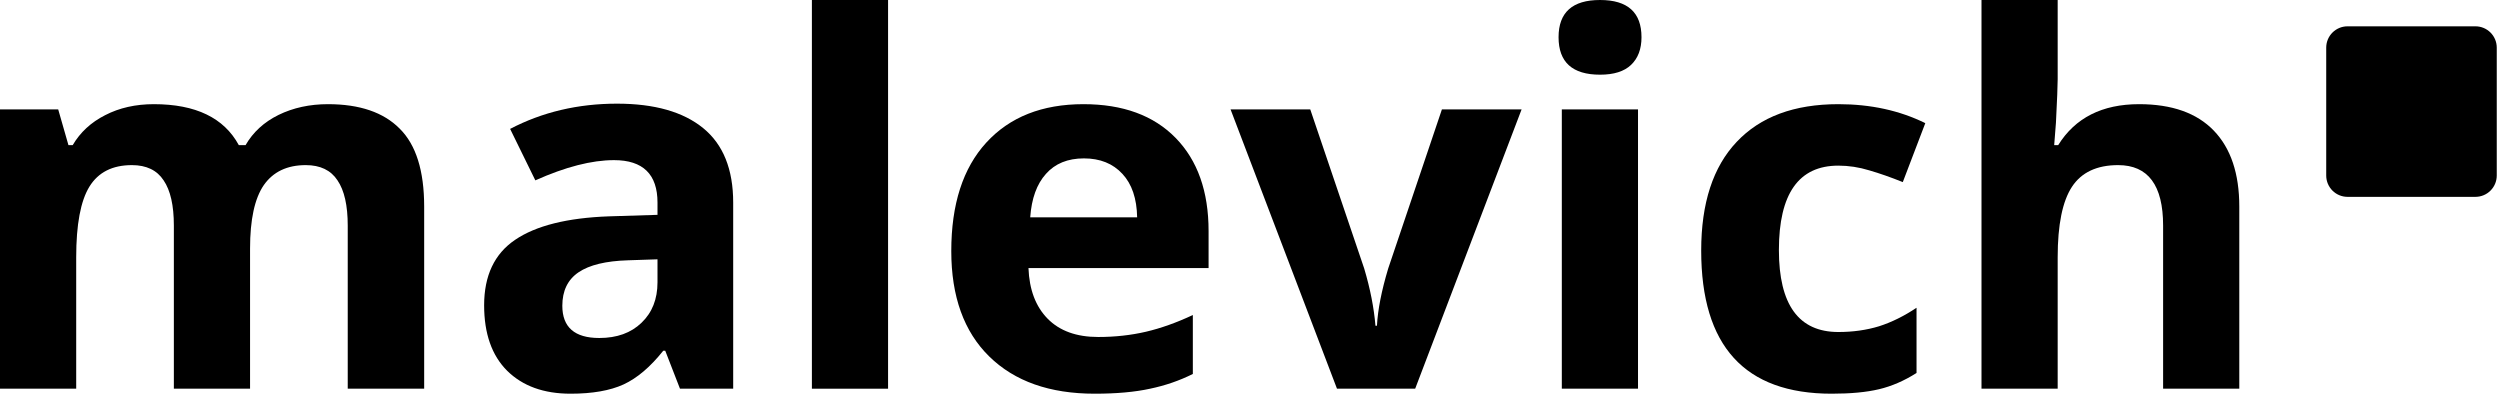 <svg width="127" height="20" viewBox="0 0 127 20" fill="none" xmlns="http://www.w3.org/2000/svg">
<path d="M12.703 19.746H8.832V11.459C8.832 10.436 8.659 9.67 8.312 9.162C7.974 8.646 7.437 8.388 6.701 8.388C5.711 8.388 4.992 8.752 4.543 9.48C4.095 10.207 3.871 11.404 3.871 13.071V19.746H0V5.558H2.957L3.477 7.373H3.693C4.074 6.722 4.624 6.214 5.343 5.85C6.062 5.478 6.887 5.292 7.817 5.292C9.941 5.292 11.379 5.986 12.132 7.373H12.475C12.855 6.713 13.414 6.201 14.15 5.838C14.894 5.474 15.732 5.292 16.662 5.292C18.27 5.292 19.484 5.706 20.305 6.536C21.134 7.356 21.548 8.676 21.548 10.495V19.746H17.665V11.459C17.665 10.436 17.491 9.67 17.145 9.162C16.806 8.646 16.269 8.388 15.533 8.388C14.585 8.388 13.875 8.727 13.401 9.404C12.936 10.08 12.703 11.155 12.703 12.627V19.746Z" fill="black"/>
<path d="M34.543 19.746L33.794 17.817H33.693C33.041 18.638 32.369 19.209 31.675 19.53C30.99 19.843 30.093 20 28.985 20C27.623 20 26.548 19.611 25.761 18.832C24.983 18.054 24.594 16.946 24.594 15.508C24.594 14.002 25.118 12.893 26.168 12.183C27.225 11.464 28.816 11.066 30.939 10.99L33.401 10.914V10.292C33.401 8.854 32.665 8.135 31.193 8.135C30.059 8.135 28.727 8.477 27.195 9.162L25.914 6.548C27.547 5.694 29.357 5.266 31.345 5.266C33.249 5.266 34.708 5.681 35.723 6.51C36.739 7.339 37.246 8.6 37.246 10.292V19.746H34.543ZM33.401 13.173L31.904 13.223C30.778 13.257 29.941 13.46 29.391 13.832C28.841 14.205 28.566 14.772 28.566 15.533C28.566 16.624 29.192 17.17 30.444 17.17C31.341 17.17 32.056 16.912 32.589 16.396C33.13 15.88 33.401 15.195 33.401 14.34V13.173Z" fill="black"/>
<path d="M45.114 19.746H41.244V0H45.114V19.746Z" fill="black"/>
<path d="M55.063 8.046C54.243 8.046 53.6 8.308 53.135 8.832C52.669 9.349 52.403 10.085 52.335 11.041H57.767C57.75 10.085 57.5 9.349 57.018 8.832C56.535 8.308 55.884 8.046 55.063 8.046ZM55.609 20C53.325 20 51.54 19.37 50.254 18.109C48.968 16.849 48.325 15.063 48.325 12.754C48.325 10.377 48.917 8.541 50.102 7.246C51.294 5.943 52.94 5.292 55.038 5.292C57.043 5.292 58.604 5.863 59.721 7.005C60.838 8.147 61.396 9.725 61.396 11.739V13.617H52.246C52.288 14.717 52.614 15.575 53.223 16.193C53.833 16.811 54.687 17.119 55.787 17.119C56.641 17.119 57.449 17.03 58.211 16.853C58.972 16.675 59.767 16.392 60.596 16.003V18.997C59.92 19.336 59.196 19.585 58.426 19.746C57.657 19.915 56.717 20 55.609 20Z" fill="black"/>
<path d="M67.919 19.746L62.513 5.558H66.561L69.302 13.642C69.607 14.666 69.797 15.634 69.873 16.548H69.949C69.992 15.736 70.182 14.767 70.52 13.642L73.249 5.558H77.297L71.891 19.746H67.919Z" fill="black"/>
<path d="M79.175 1.891C79.175 0.63 79.877 0 81.282 0C82.686 0 83.388 0.63 83.388 1.891C83.388 2.492 83.211 2.961 82.855 3.299C82.508 3.629 81.984 3.794 81.282 3.794C79.877 3.794 79.175 3.16 79.175 1.891ZM83.211 19.746H79.34V5.558H83.211V19.746Z" fill="black"/>
<path d="M93.046 20C88.629 20 86.421 17.576 86.421 12.728C86.421 10.317 87.022 8.477 88.223 7.208C89.425 5.931 91.146 5.292 93.388 5.292C95.03 5.292 96.502 5.613 97.805 6.256L96.662 9.251C96.053 9.006 95.486 8.807 94.962 8.655C94.437 8.494 93.913 8.414 93.388 8.414C91.375 8.414 90.368 9.843 90.368 12.703C90.368 15.478 91.375 16.866 93.388 16.866C94.133 16.866 94.822 16.768 95.457 16.574C96.091 16.371 96.726 16.058 97.36 15.634V18.947C96.734 19.344 96.1 19.619 95.457 19.772C94.822 19.924 94.019 20 93.046 20Z" fill="black"/>
<path d="M113.756 19.746H109.886V11.459C109.886 9.412 109.124 8.388 107.602 8.388C106.519 8.388 105.736 8.756 105.254 9.492C104.772 10.228 104.53 11.421 104.53 13.071V19.746H100.66V0H104.53V4.023C104.53 4.336 104.501 5.072 104.442 6.231L104.353 7.373H104.556C105.419 5.986 106.789 5.292 108.667 5.292C110.334 5.292 111.599 5.74 112.462 6.637C113.325 7.534 113.756 8.82 113.756 10.495V19.746Z" fill="black"/>
<path d="M118.172 2.42C118.172 1.822 118.657 1.337 119.255 1.337H125.752C126.35 1.337 126.835 1.822 126.835 2.42V8.917C126.835 9.515 126.35 10 125.752 10H119.255C118.657 10 118.172 9.515 118.172 8.917V2.42Z" fill="black"/>
</svg>
